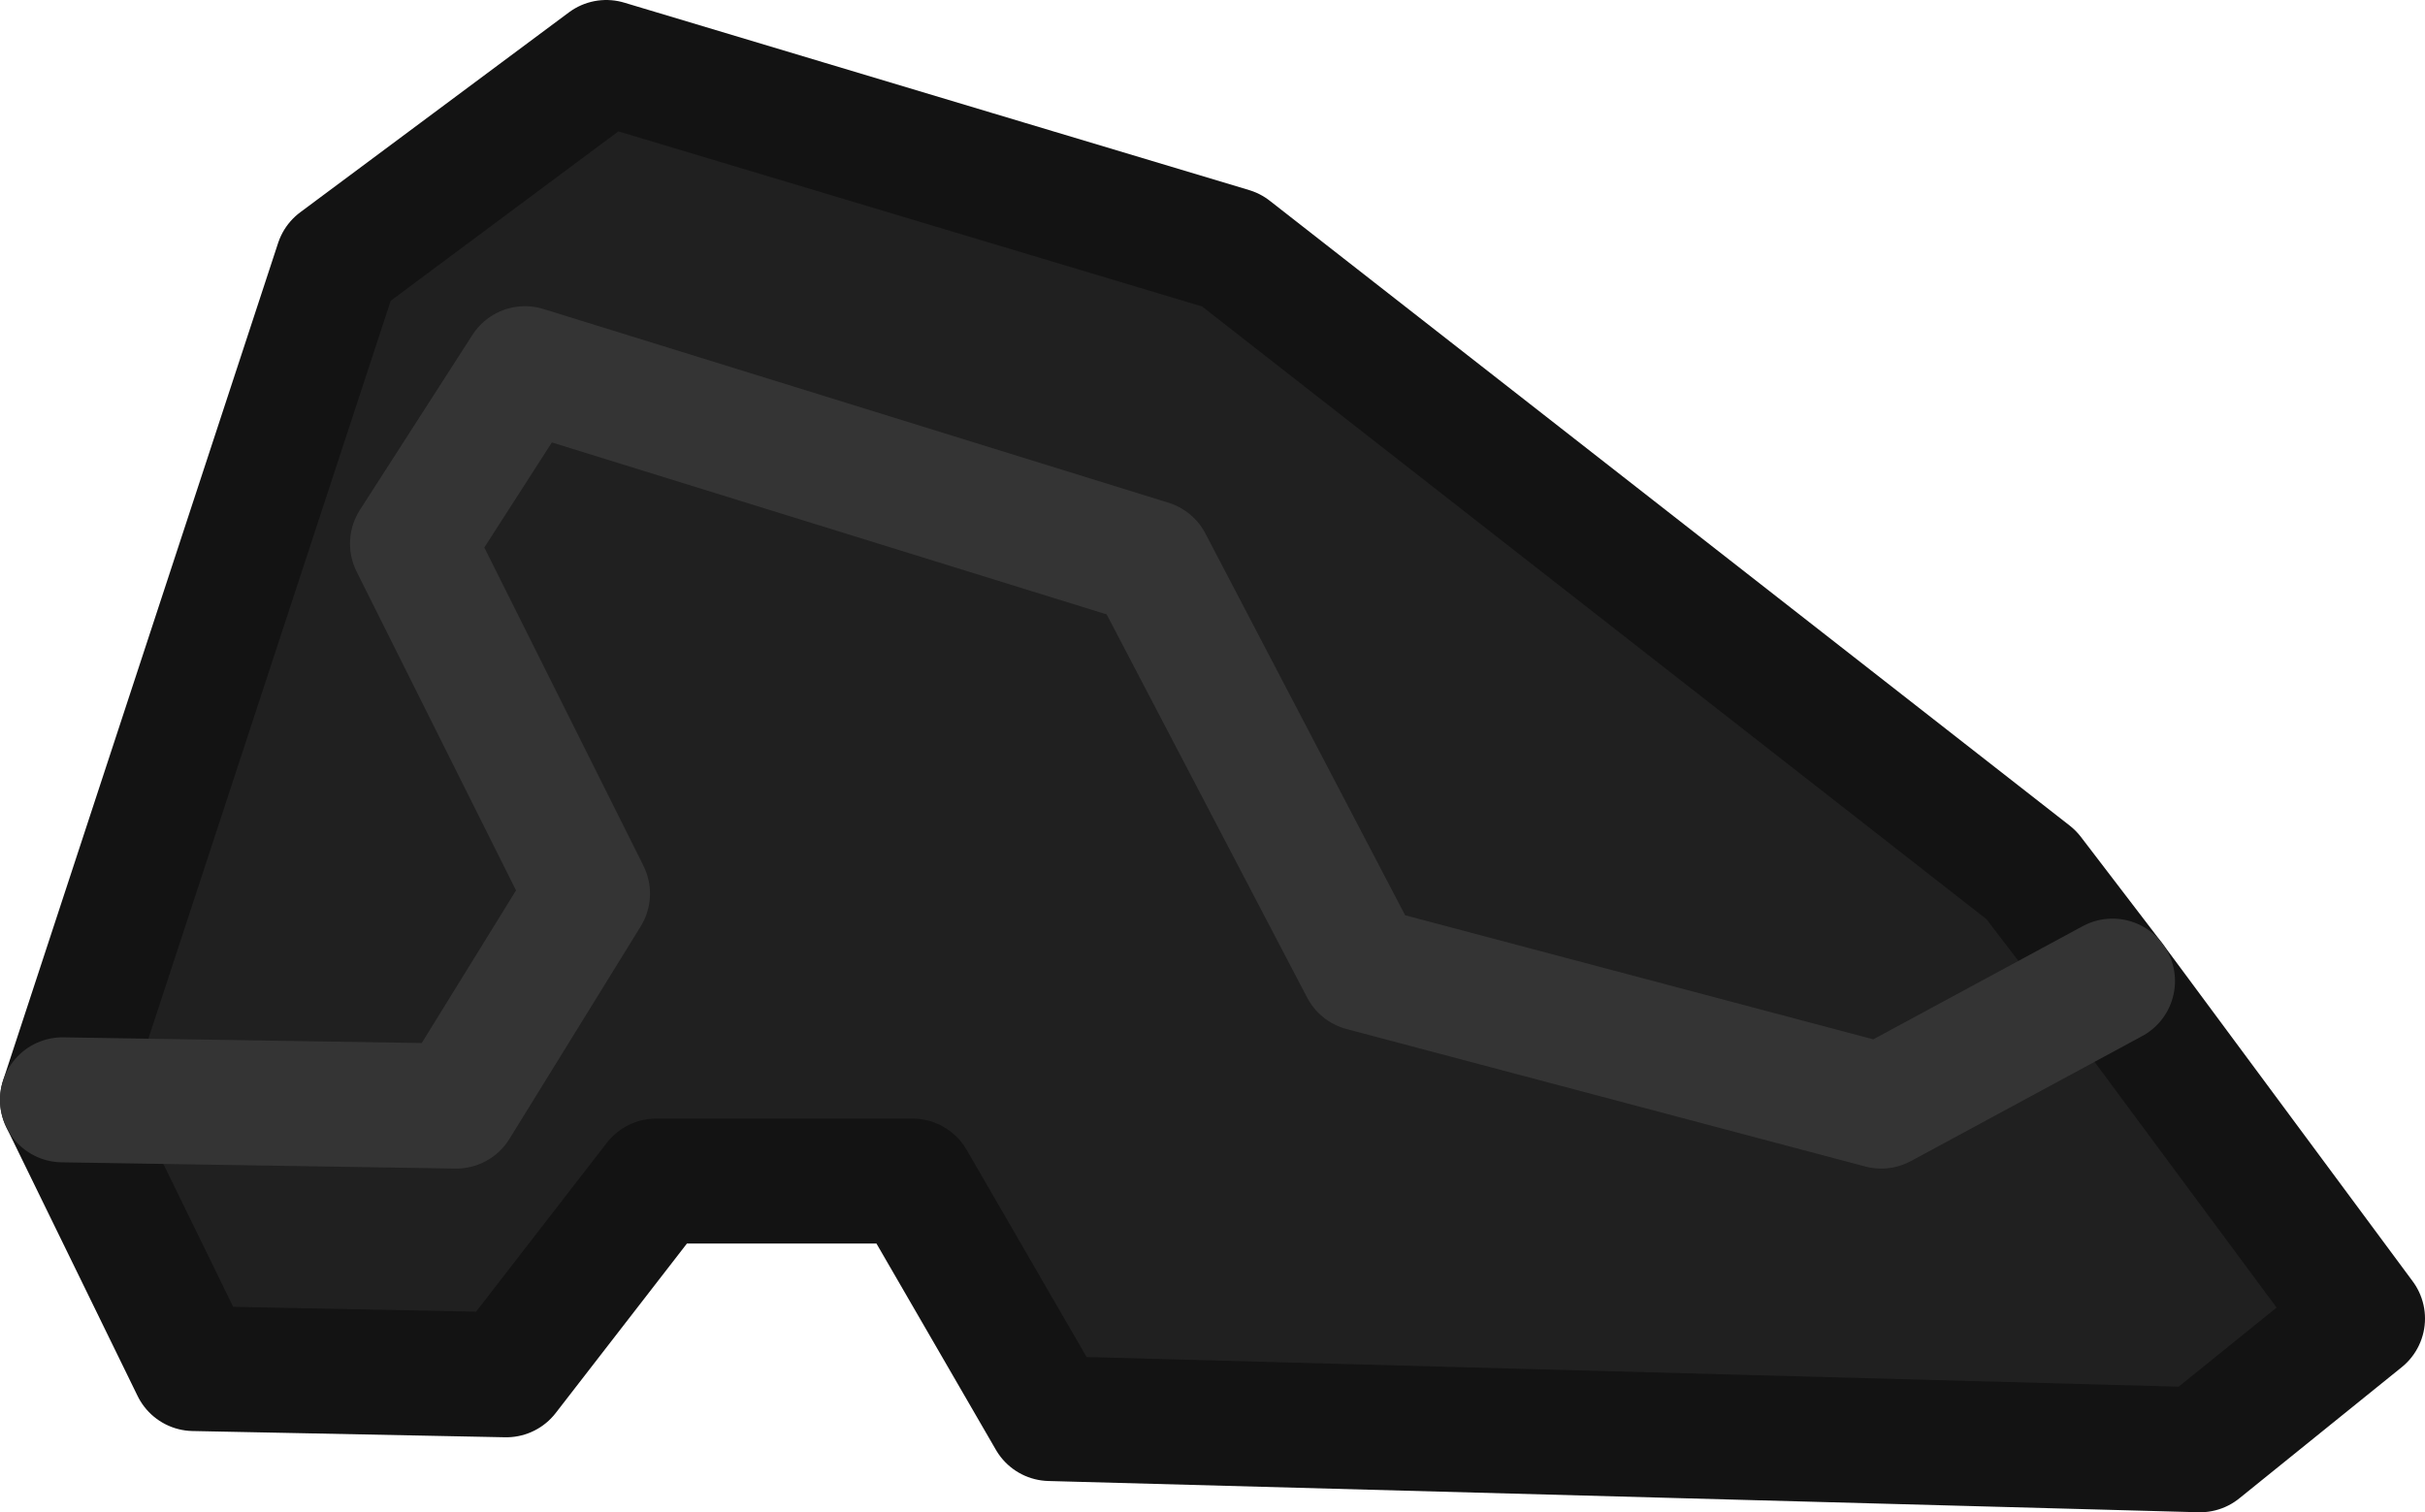 <?xml version="1.0" encoding="UTF-8" standalone="no"?>
<svg xmlns:ffdec="https://www.free-decompiler.com/flash" xmlns:xlink="http://www.w3.org/1999/xlink" ffdec:objectType="shape" height="12.1px" width="19.4px" xmlns="http://www.w3.org/2000/svg">
  <g transform="matrix(1.0, 0.0, 0.0, 1.0, 7.1, 5.05)">
    <path d="M-6.6 3.75 L-3.45 3.8 -2.4 2.1 -3.8 -0.7 -2.9 -2.1 2.1 -0.55 3.8 2.7 7.95 3.8 9.8 2.8 7.95 3.8 3.8 2.7 2.1 -0.55 -2.9 -2.1 -3.8 -0.7 -2.4 2.1 -3.45 3.8 -6.6 3.75 -4.4 -2.95 -2.25 -4.55 2.75 -3.05 9.15 1.95 9.8 2.8 11.8 5.5 10.5 6.55 1.3 6.3 0.2 4.4 -1.85 4.4 -3.05 5.95 -5.55 5.9 -6.6 3.75" fill="#202020" fill-rule="evenodd" stroke="none"/>
    <path d="M-6.6 3.75 L-5.55 5.9 -3.05 5.95 -1.85 4.4 0.2 4.4 1.3 6.3 10.5 6.55 11.8 5.5 9.8 2.8 9.15 1.95 2.75 -3.05 -2.25 -4.55 -4.4 -2.95 -6.6 3.75" fill="none" stroke="#131313" stroke-linecap="round" stroke-linejoin="round" stroke-width="1.0"/>
    <path d="M9.8 2.8 L7.95 3.8 3.8 2.7 2.1 -0.55 -2.9 -2.1 -3.8 -0.7 -2.4 2.1 -3.45 3.8 -6.6 3.75" fill="none" stroke="#343434" stroke-linecap="round" stroke-linejoin="round" stroke-width="1.0"/>
  </g>
</svg>
